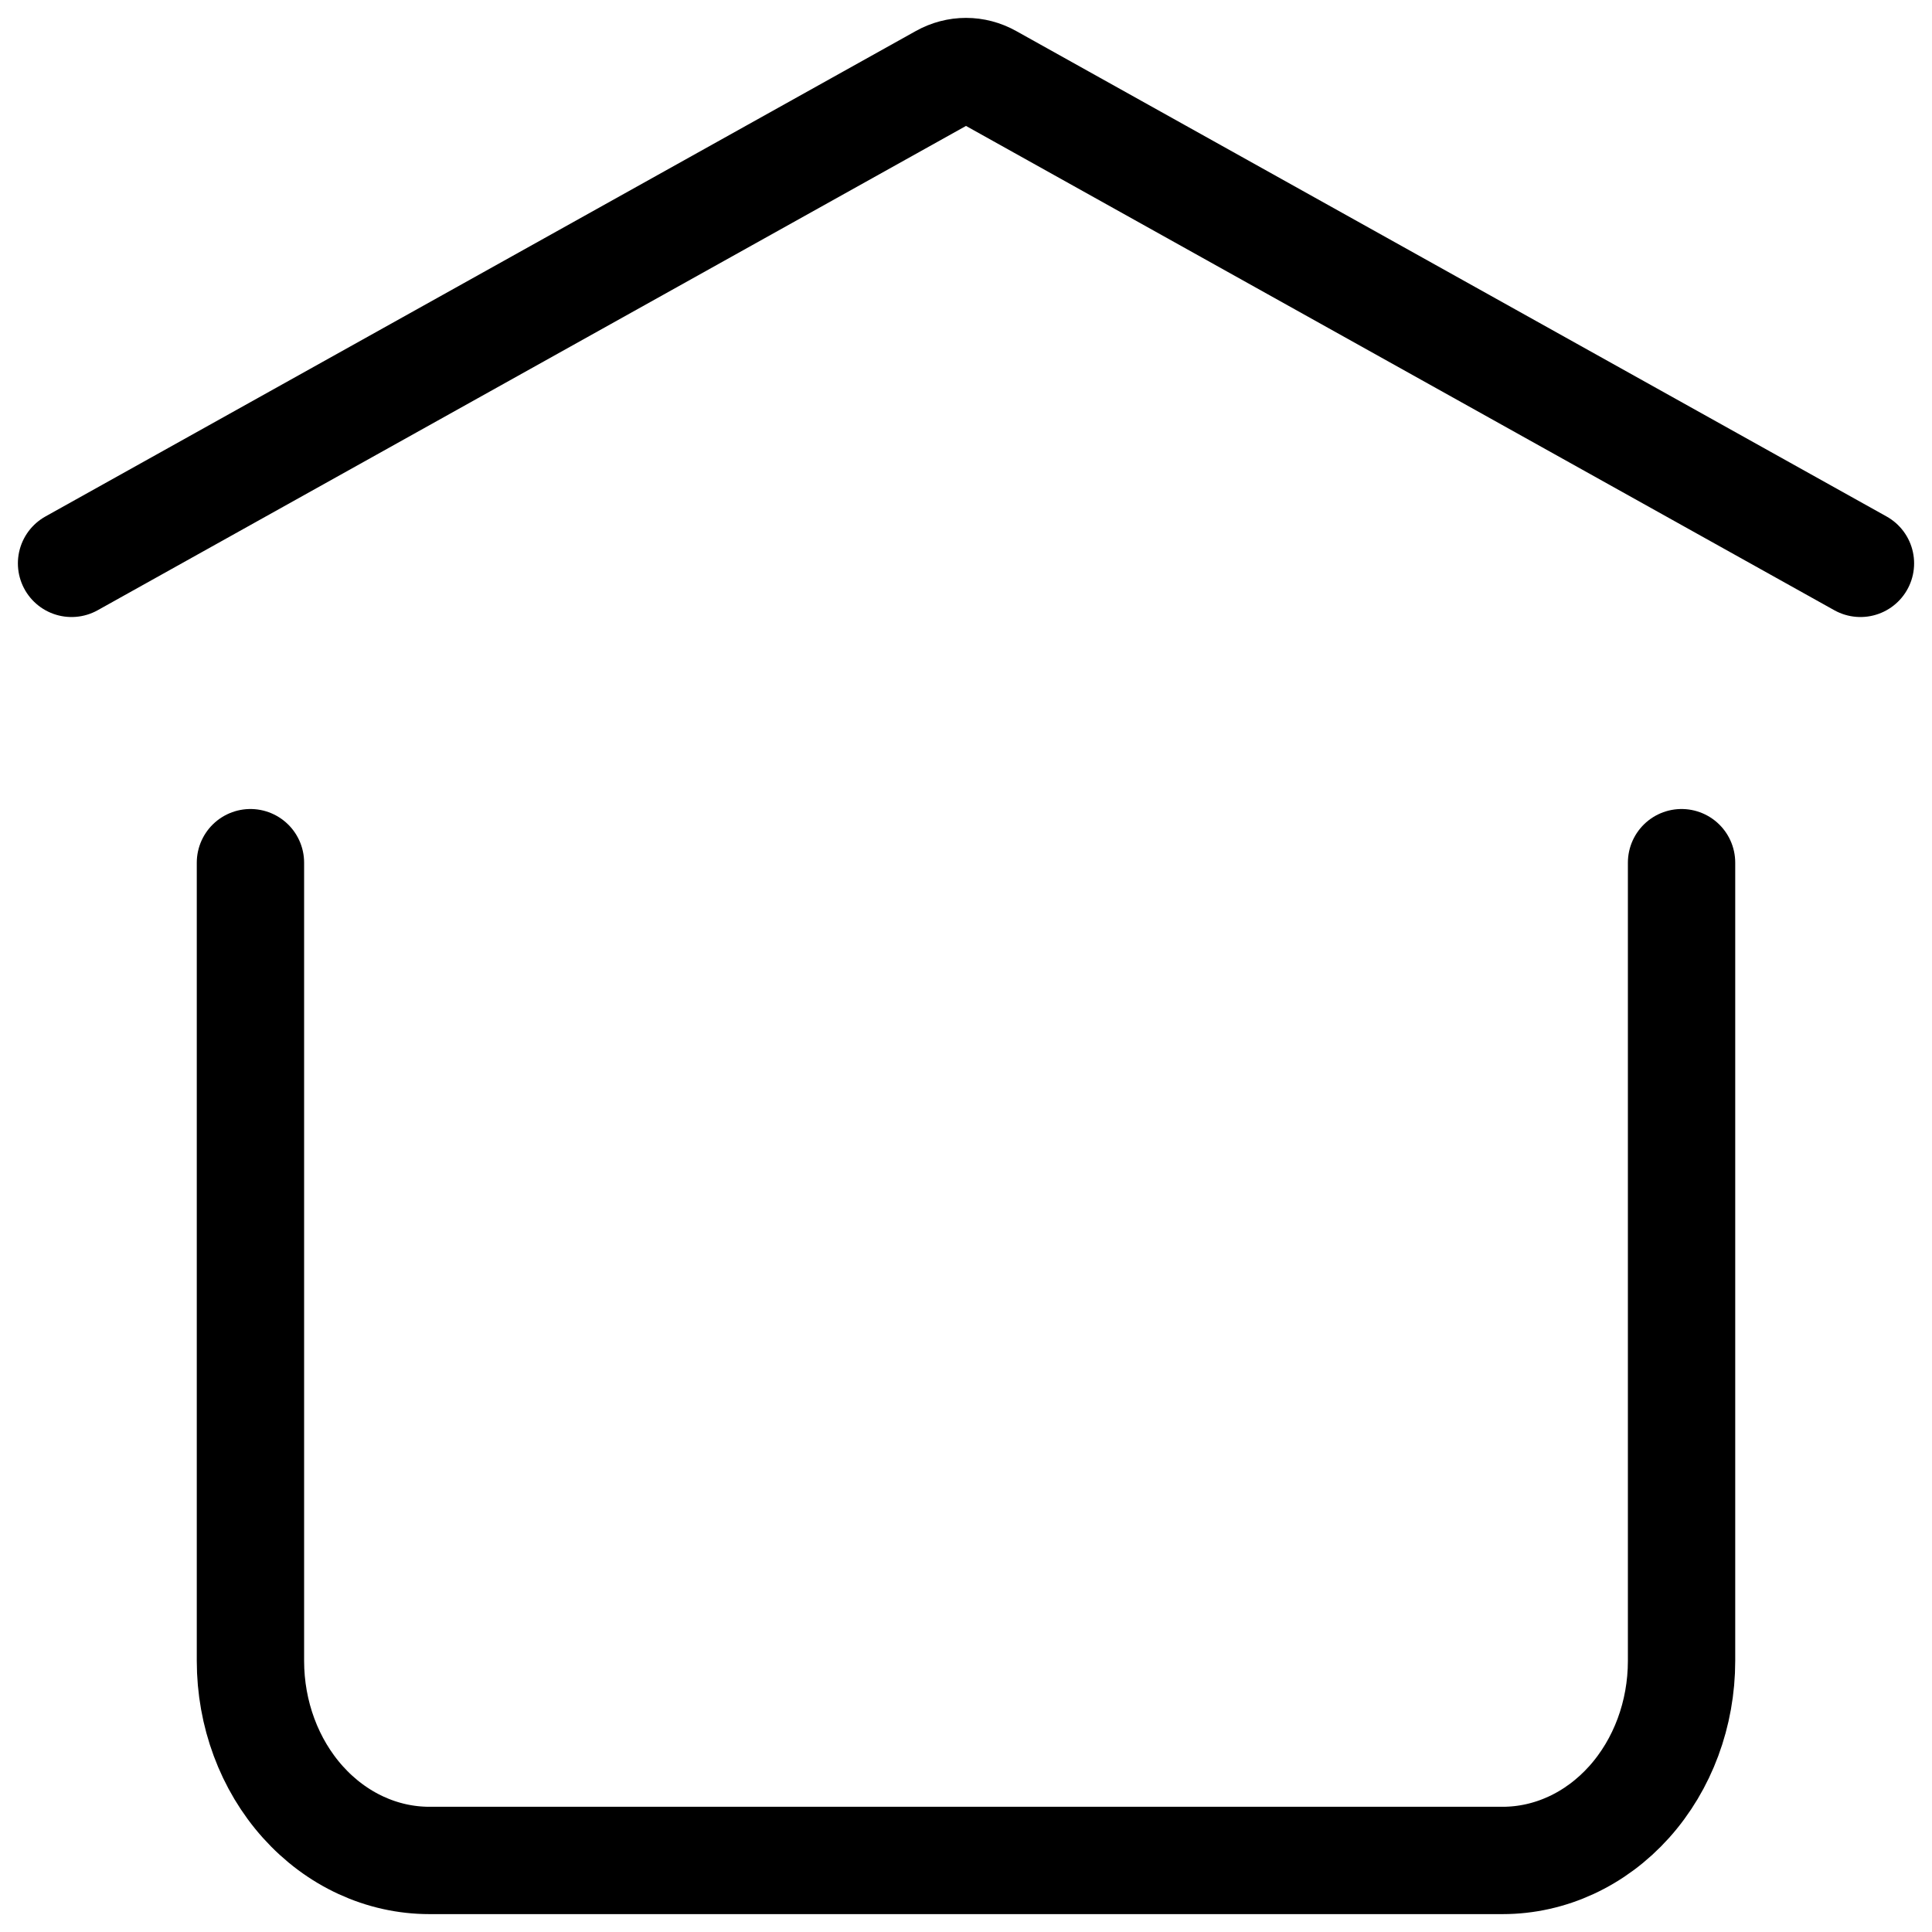 <svg width="27" height="27" viewBox="0 0 27 27" fill="none" xmlns="http://www.w3.org/2000/svg">
<path d="M1 7.873L13.165 1.088C13.269 1.03 13.384 1 13.5 1C13.616 1 13.731 1.03 13.835 1.088L26 7.873M23.5 12.056V23.211C23.5 23.951 23.237 24.66 22.768 25.183C22.299 25.706 21.663 26 21 26H6C5.337 26 4.701 25.706 4.232 25.183C3.763 24.66 3.5 23.951 3.5 23.211V12.056" stroke="black" stroke-width="1.5" stroke-linecap="round" stroke-linejoin="round"/>
</svg>
